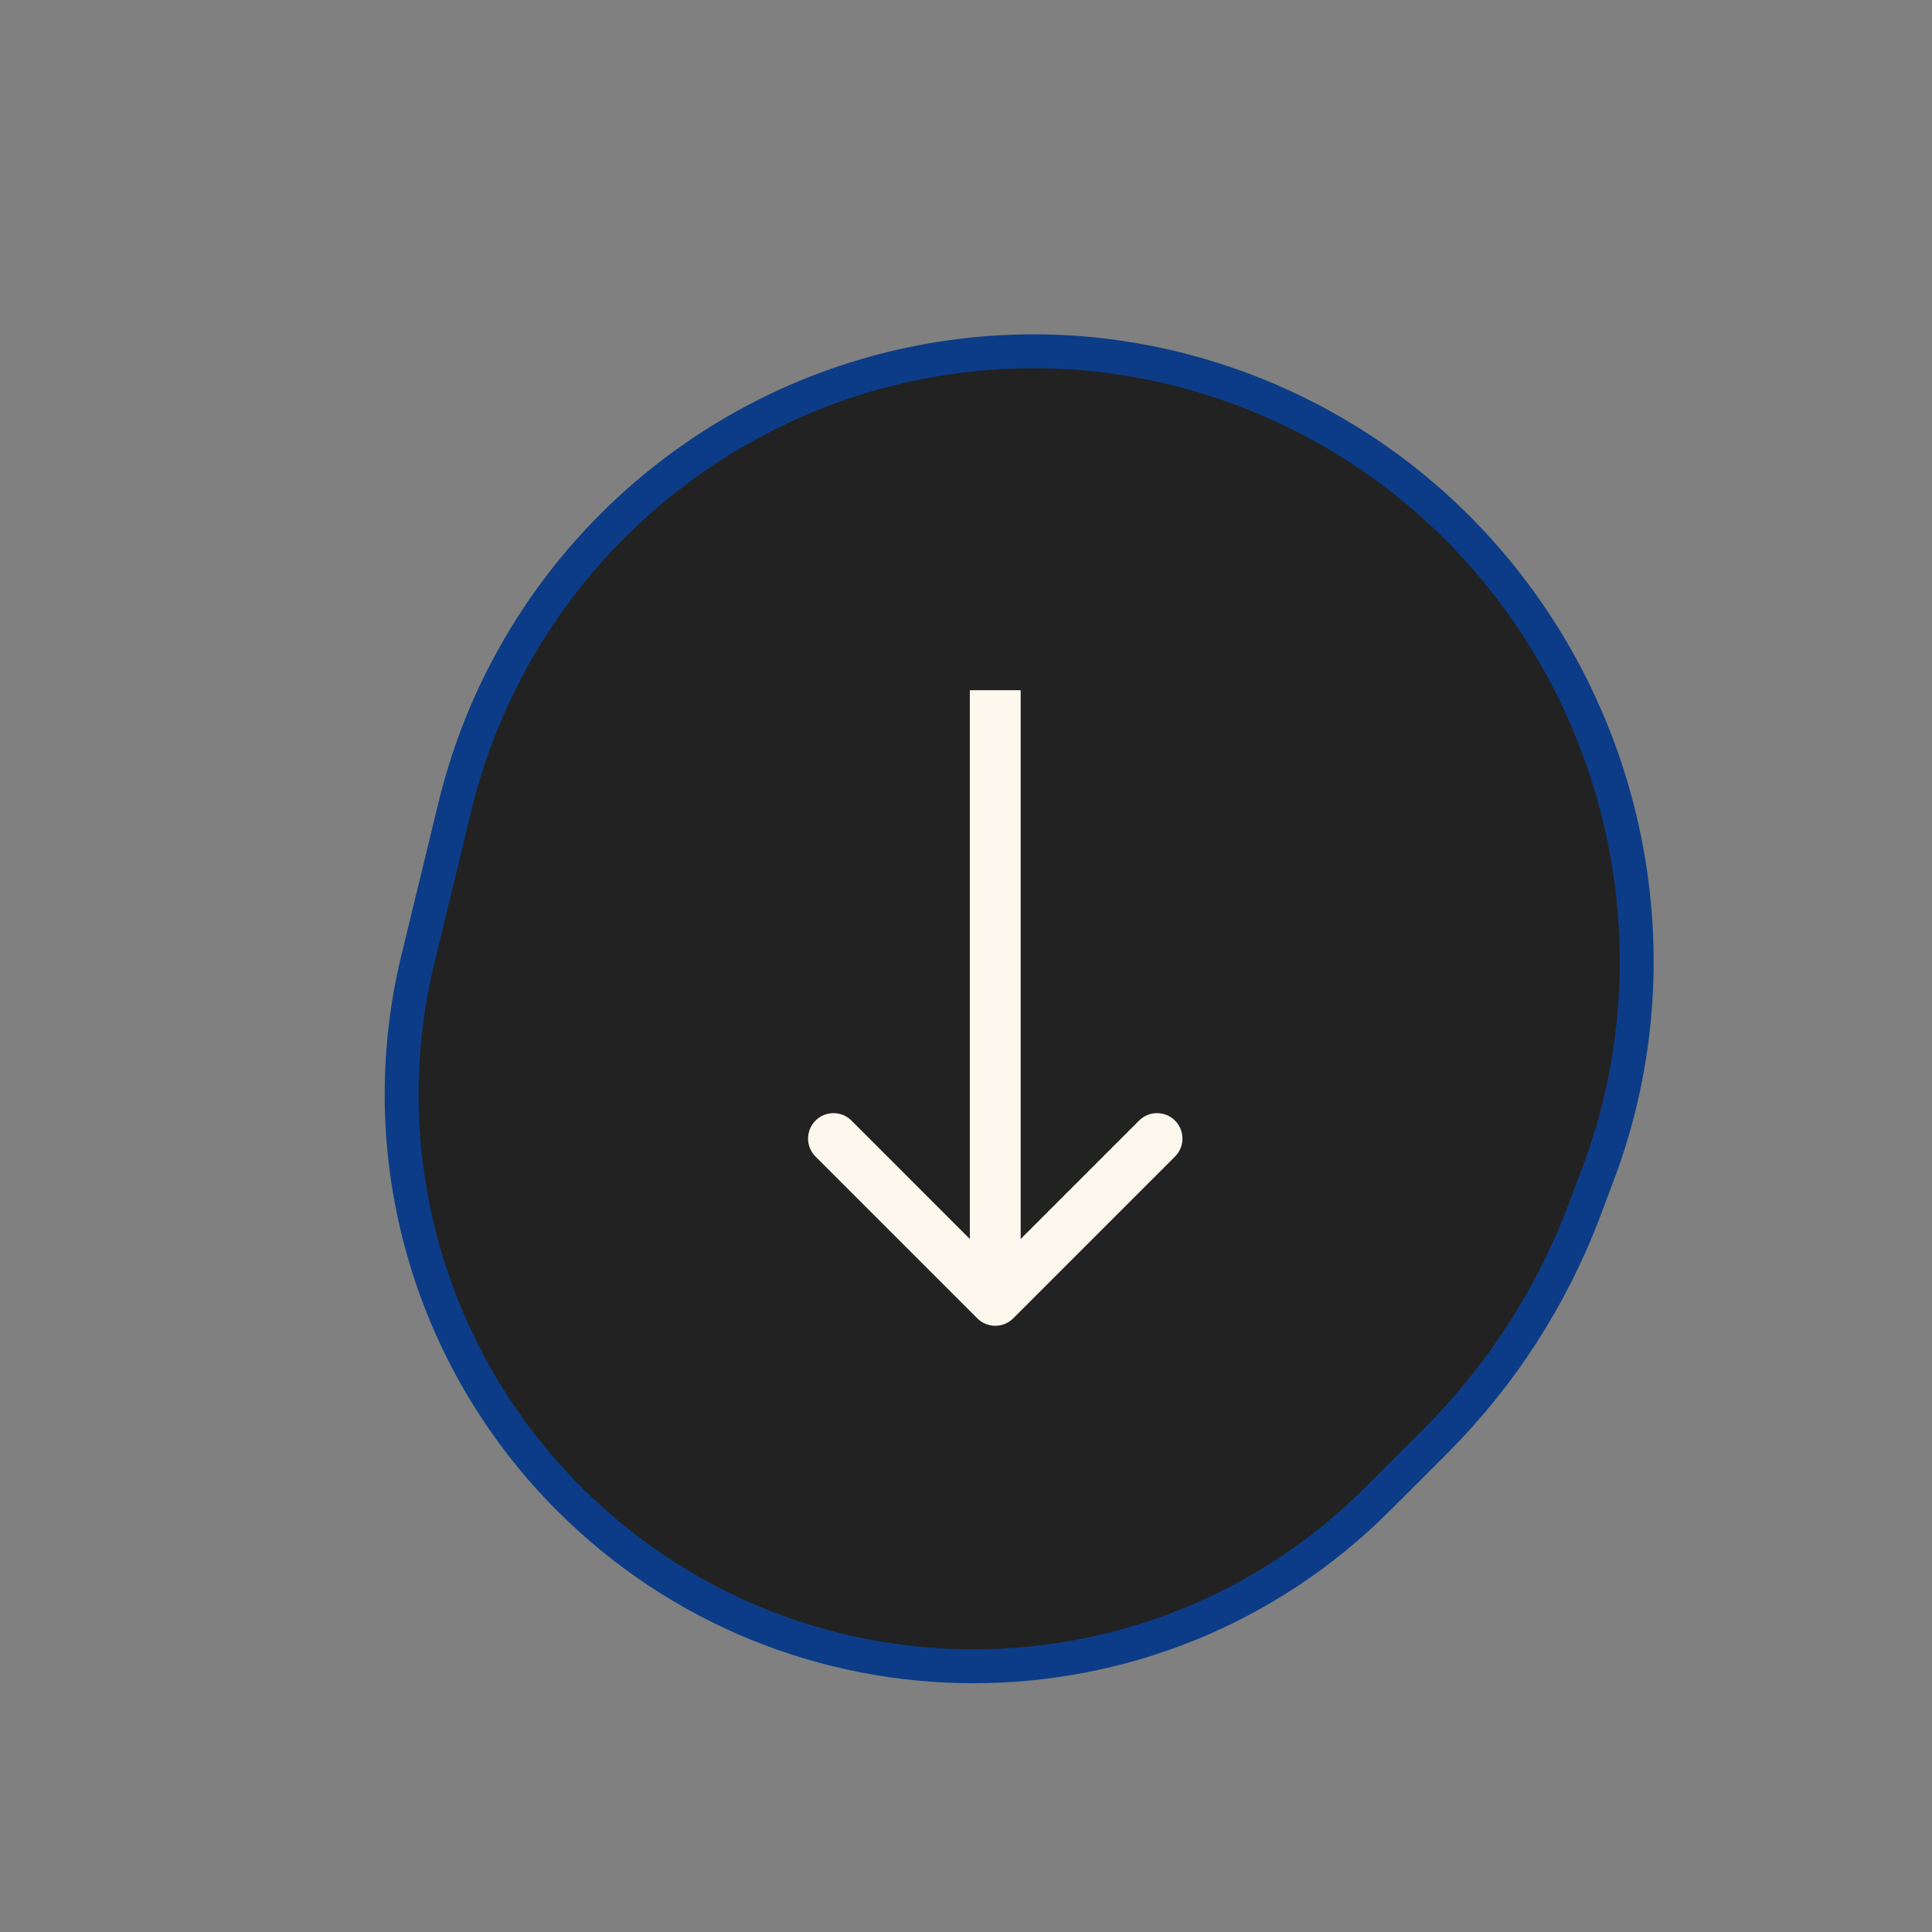 <svg width="57" height="57" viewBox="0 0 57 57" fill="none" xmlns="http://www.w3.org/2000/svg">
<rect x="0" y="0" width="57" height="57" fill="#808080" stroke="none"/>
<path d="M47.149 34.633L46.747 35.701C45.781 38.264 44.279 40.59 42.343 42.527L40.65 44.219C34.062 50.808 23.38 50.808 16.791 44.219C12.63 40.058 10.938 34.029 12.326 28.31L13.421 23.798C15.277 16.149 21.991 10.666 29.856 10.375C34.742 10.194 39.526 12.099 42.983 15.556C47.965 20.538 49.635 28.041 47.149 34.633Z" fill="#222222" stroke="#0C3C87"/>
<path d="M28.833 38.895C29.126 39.188 29.601 39.188 29.894 38.895L34.667 34.122C34.959 33.829 34.959 33.354 34.667 33.061C34.374 32.768 33.899 32.768 33.606 33.061L29.363 37.304L25.121 33.061C24.828 32.768 24.353 32.768 24.06 33.061C23.767 33.354 23.767 33.829 24.06 34.122L28.833 38.895ZM28.613 20.364L28.613 38.364L30.113 38.364L30.113 20.364L28.613 20.364Z" fill="#FCF8ED"/>
</svg>
